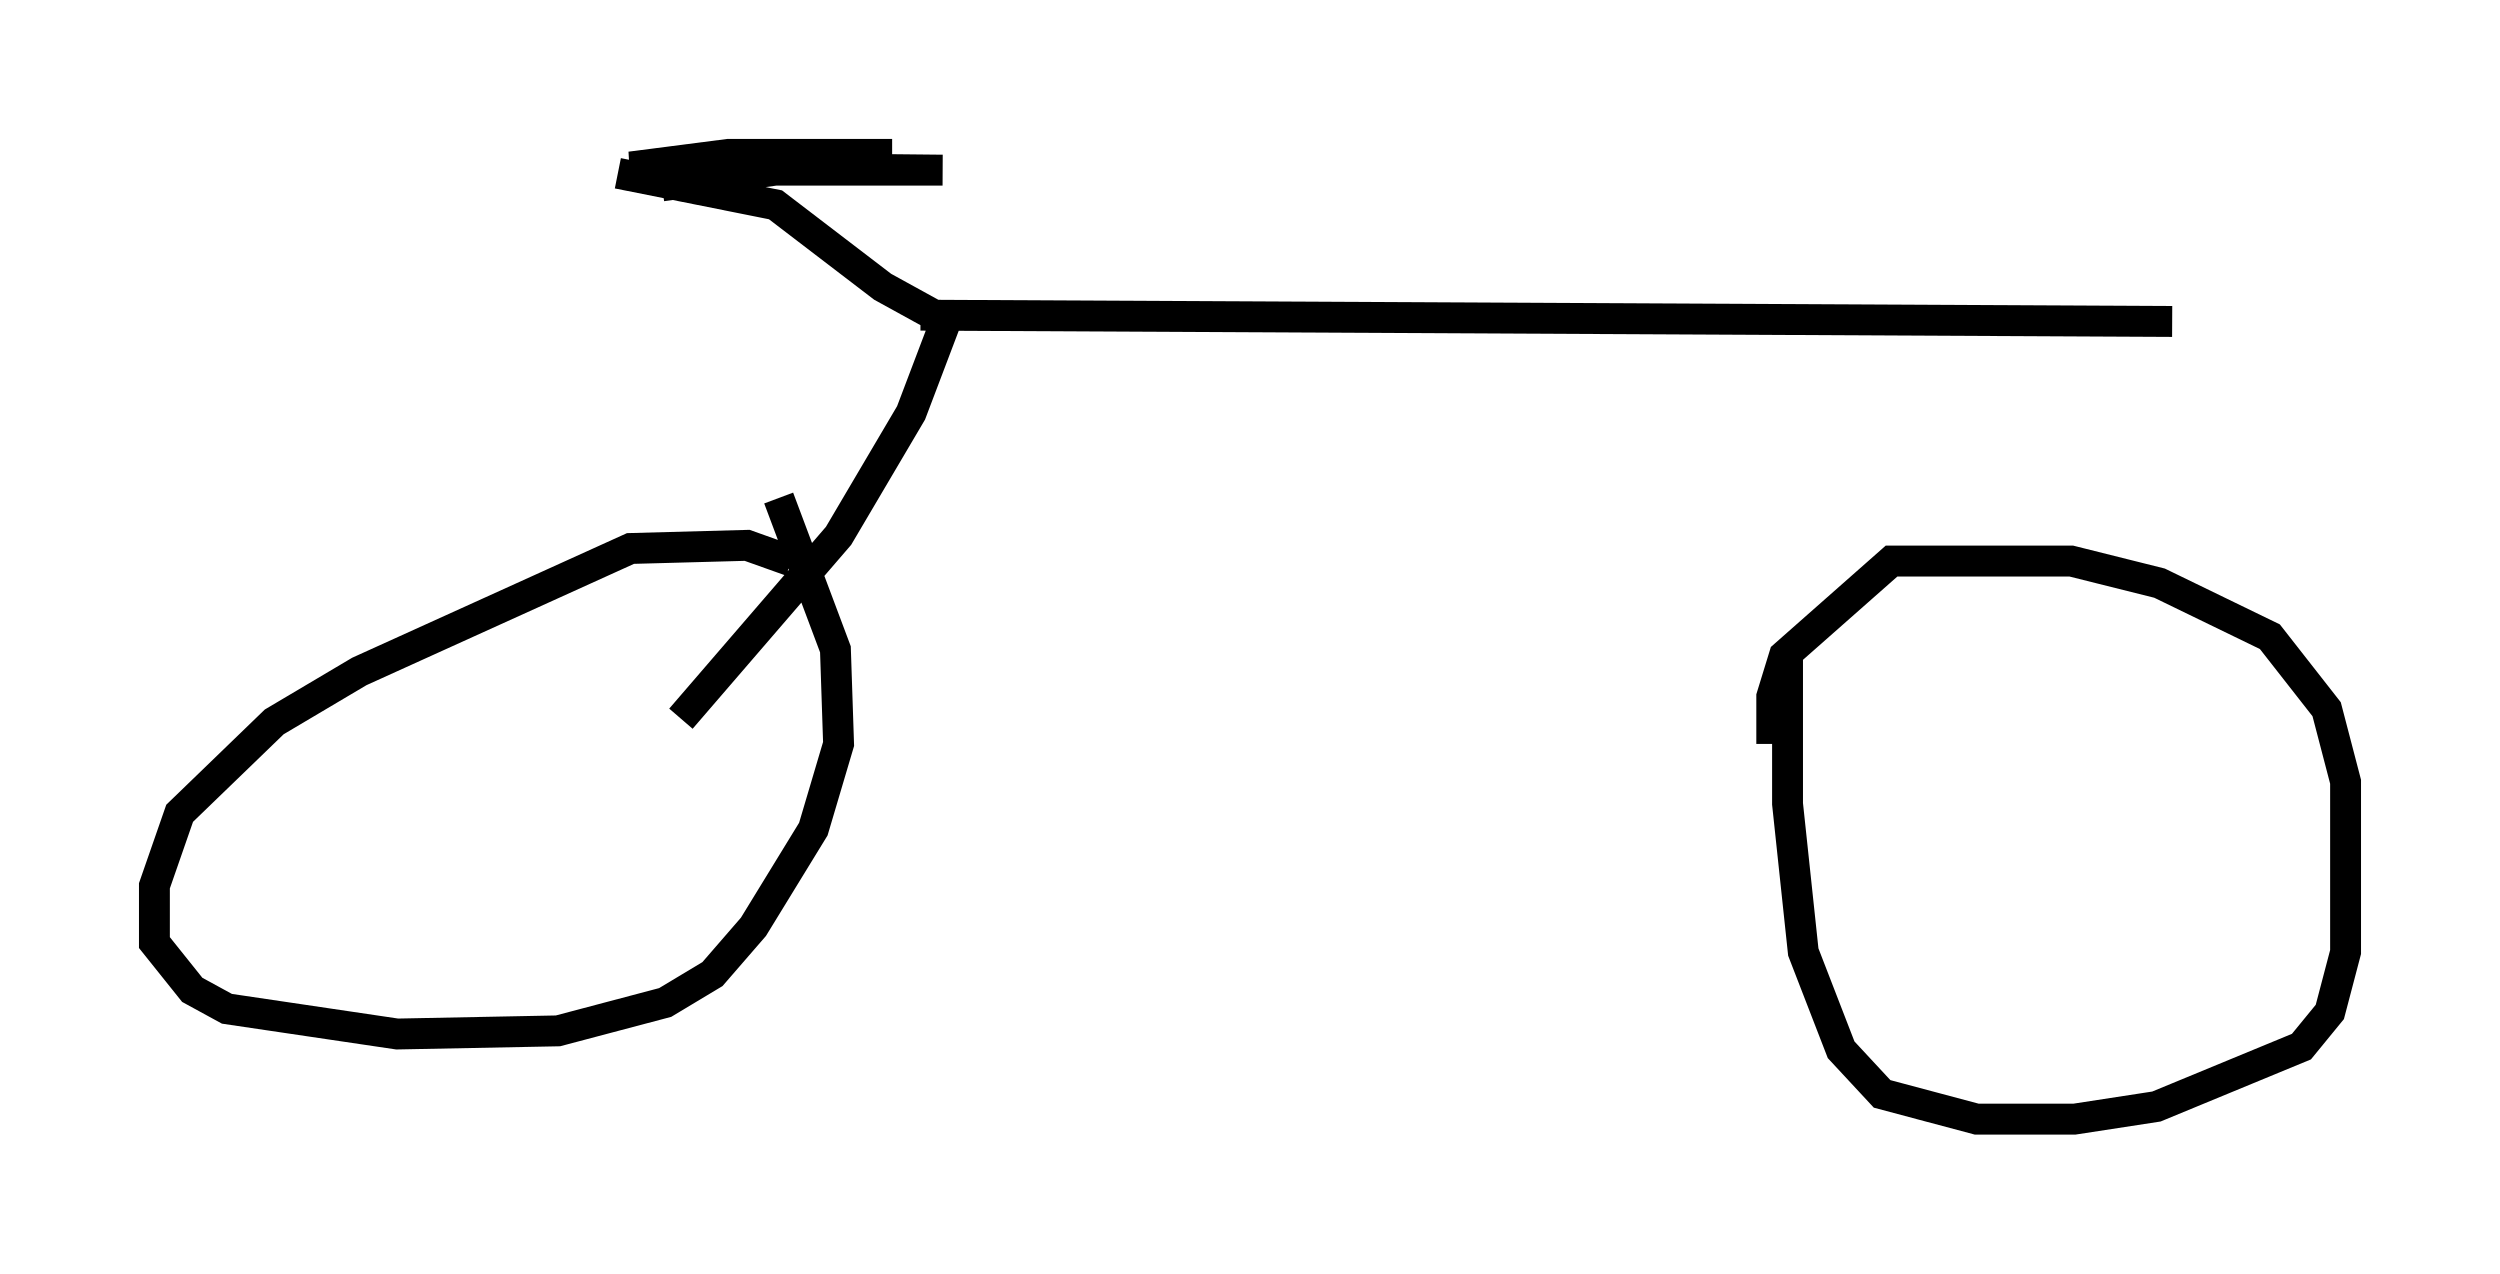 <?xml version="1.0" encoding="utf-8" ?>
<svg baseProfile="full" height="41.238" version="1.1" width="80.949" xmlns="http://www.w3.org/2000/svg" xmlns:ev="http://www.w3.org/2001/xml-events" xmlns:xlink="http://www.w3.org/1999/xlink"><defs /><rect fill="white" height="41.238" width="80.949" x="0" y="0" /><path d="M26.336, 18.883 m-0.715, -0.715 l-1.429, -0.51 -3.777, 0.102 l-8.779, 3.981 -2.756, 1.633 l-3.063, 2.96 -0.817, 2.348 l0.0, 1.838 1.225, 1.531 l1.123, 0.613 5.513, 0.817 l5.206, -0.102 3.471, -0.919 l1.531, -0.919 1.327, -1.531 l1.94, -3.165 0.817, -2.756 l-0.102, -3.063 -1.838, -4.9 m32.667, 5.206 l0.0, 4.696 0.51, 4.798 l1.225, 3.165 1.327, 1.429 l3.063, 0.817 3.165, 0.0 l2.654, -0.408 4.696, -1.94 l0.919, -1.123 0.51, -1.94 l0.0, -5.513 -0.613, -2.348 l-1.838, -2.348 -3.573, -1.735 l-2.858, -0.715 -5.819, 0.0 l-3.471, 3.063 -0.408, 1.327 l0.0, 1.531 m-35.321, -0.817 l5.104, -5.921 2.348, -3.981 l1.123, -2.96 -2.042, -1.123 l-3.471, -2.654 -5.104, -1.021 m1.429, 0.408 l3.675, -0.51 5.41, 0.0 l-10.106, -0.102 3.165, -0.408 l5.308, 0.0 m0.919, 5.206 l40.528, 0.204 " fill="none" stroke="black" stroke-width="1" /></svg>
